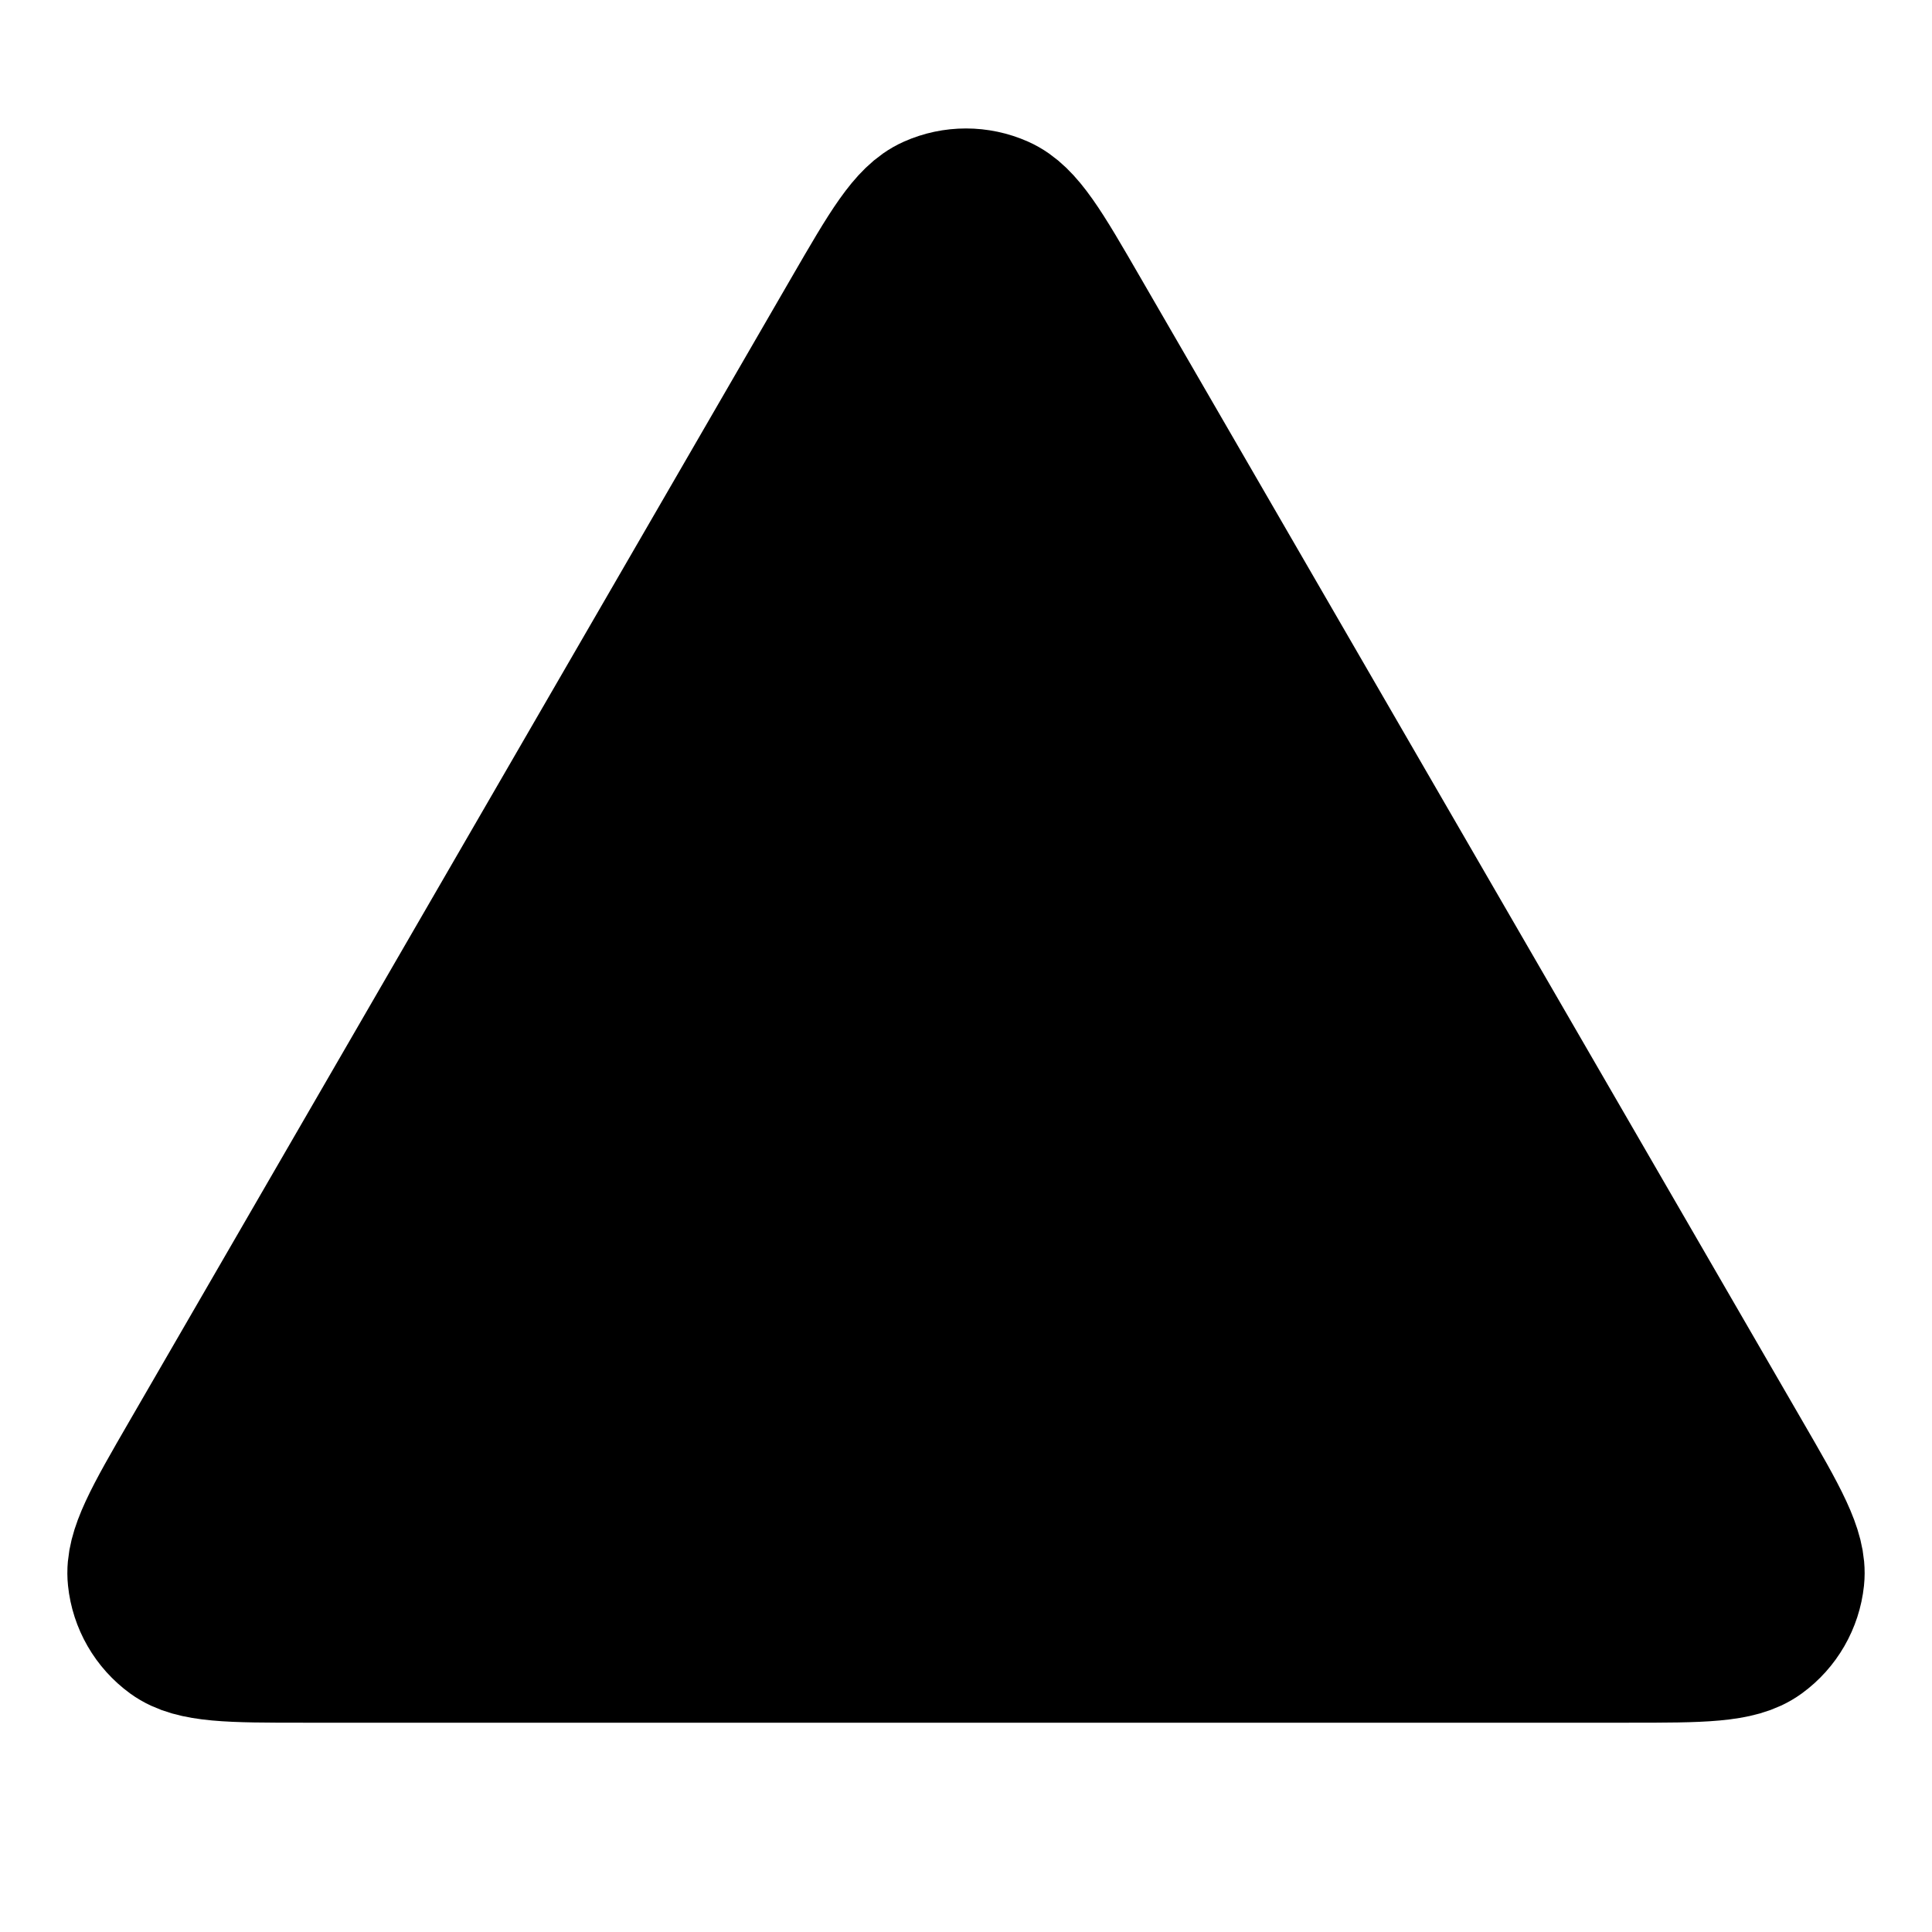 <svg viewBox="0 0 24 24"  xmlns="http://www.w3.org/2000/svg">
<path d="M2.39 18.099L10.615 3.892C11.07 3.107 11.297 2.714 11.594 2.582C11.852 2.467 12.147 2.467 12.406 2.582C12.703 2.714 12.93 3.107 13.384 3.892L21.609 18.099C22.066 18.887 22.294 19.281 22.26 19.604C22.23 19.886 22.083 20.142 21.853 20.309C21.59 20.5 21.135 20.5 20.225 20.5H3.775C2.864 20.5 2.409 20.5 2.146 20.309C1.917 20.142 1.769 19.886 1.74 19.604C1.706 19.281 1.934 18.887 2.39 18.099Z" stroke="currentColor" stroke-width="1.8" stroke-linecap="round" stroke-linejoin="round"/>
</svg>
